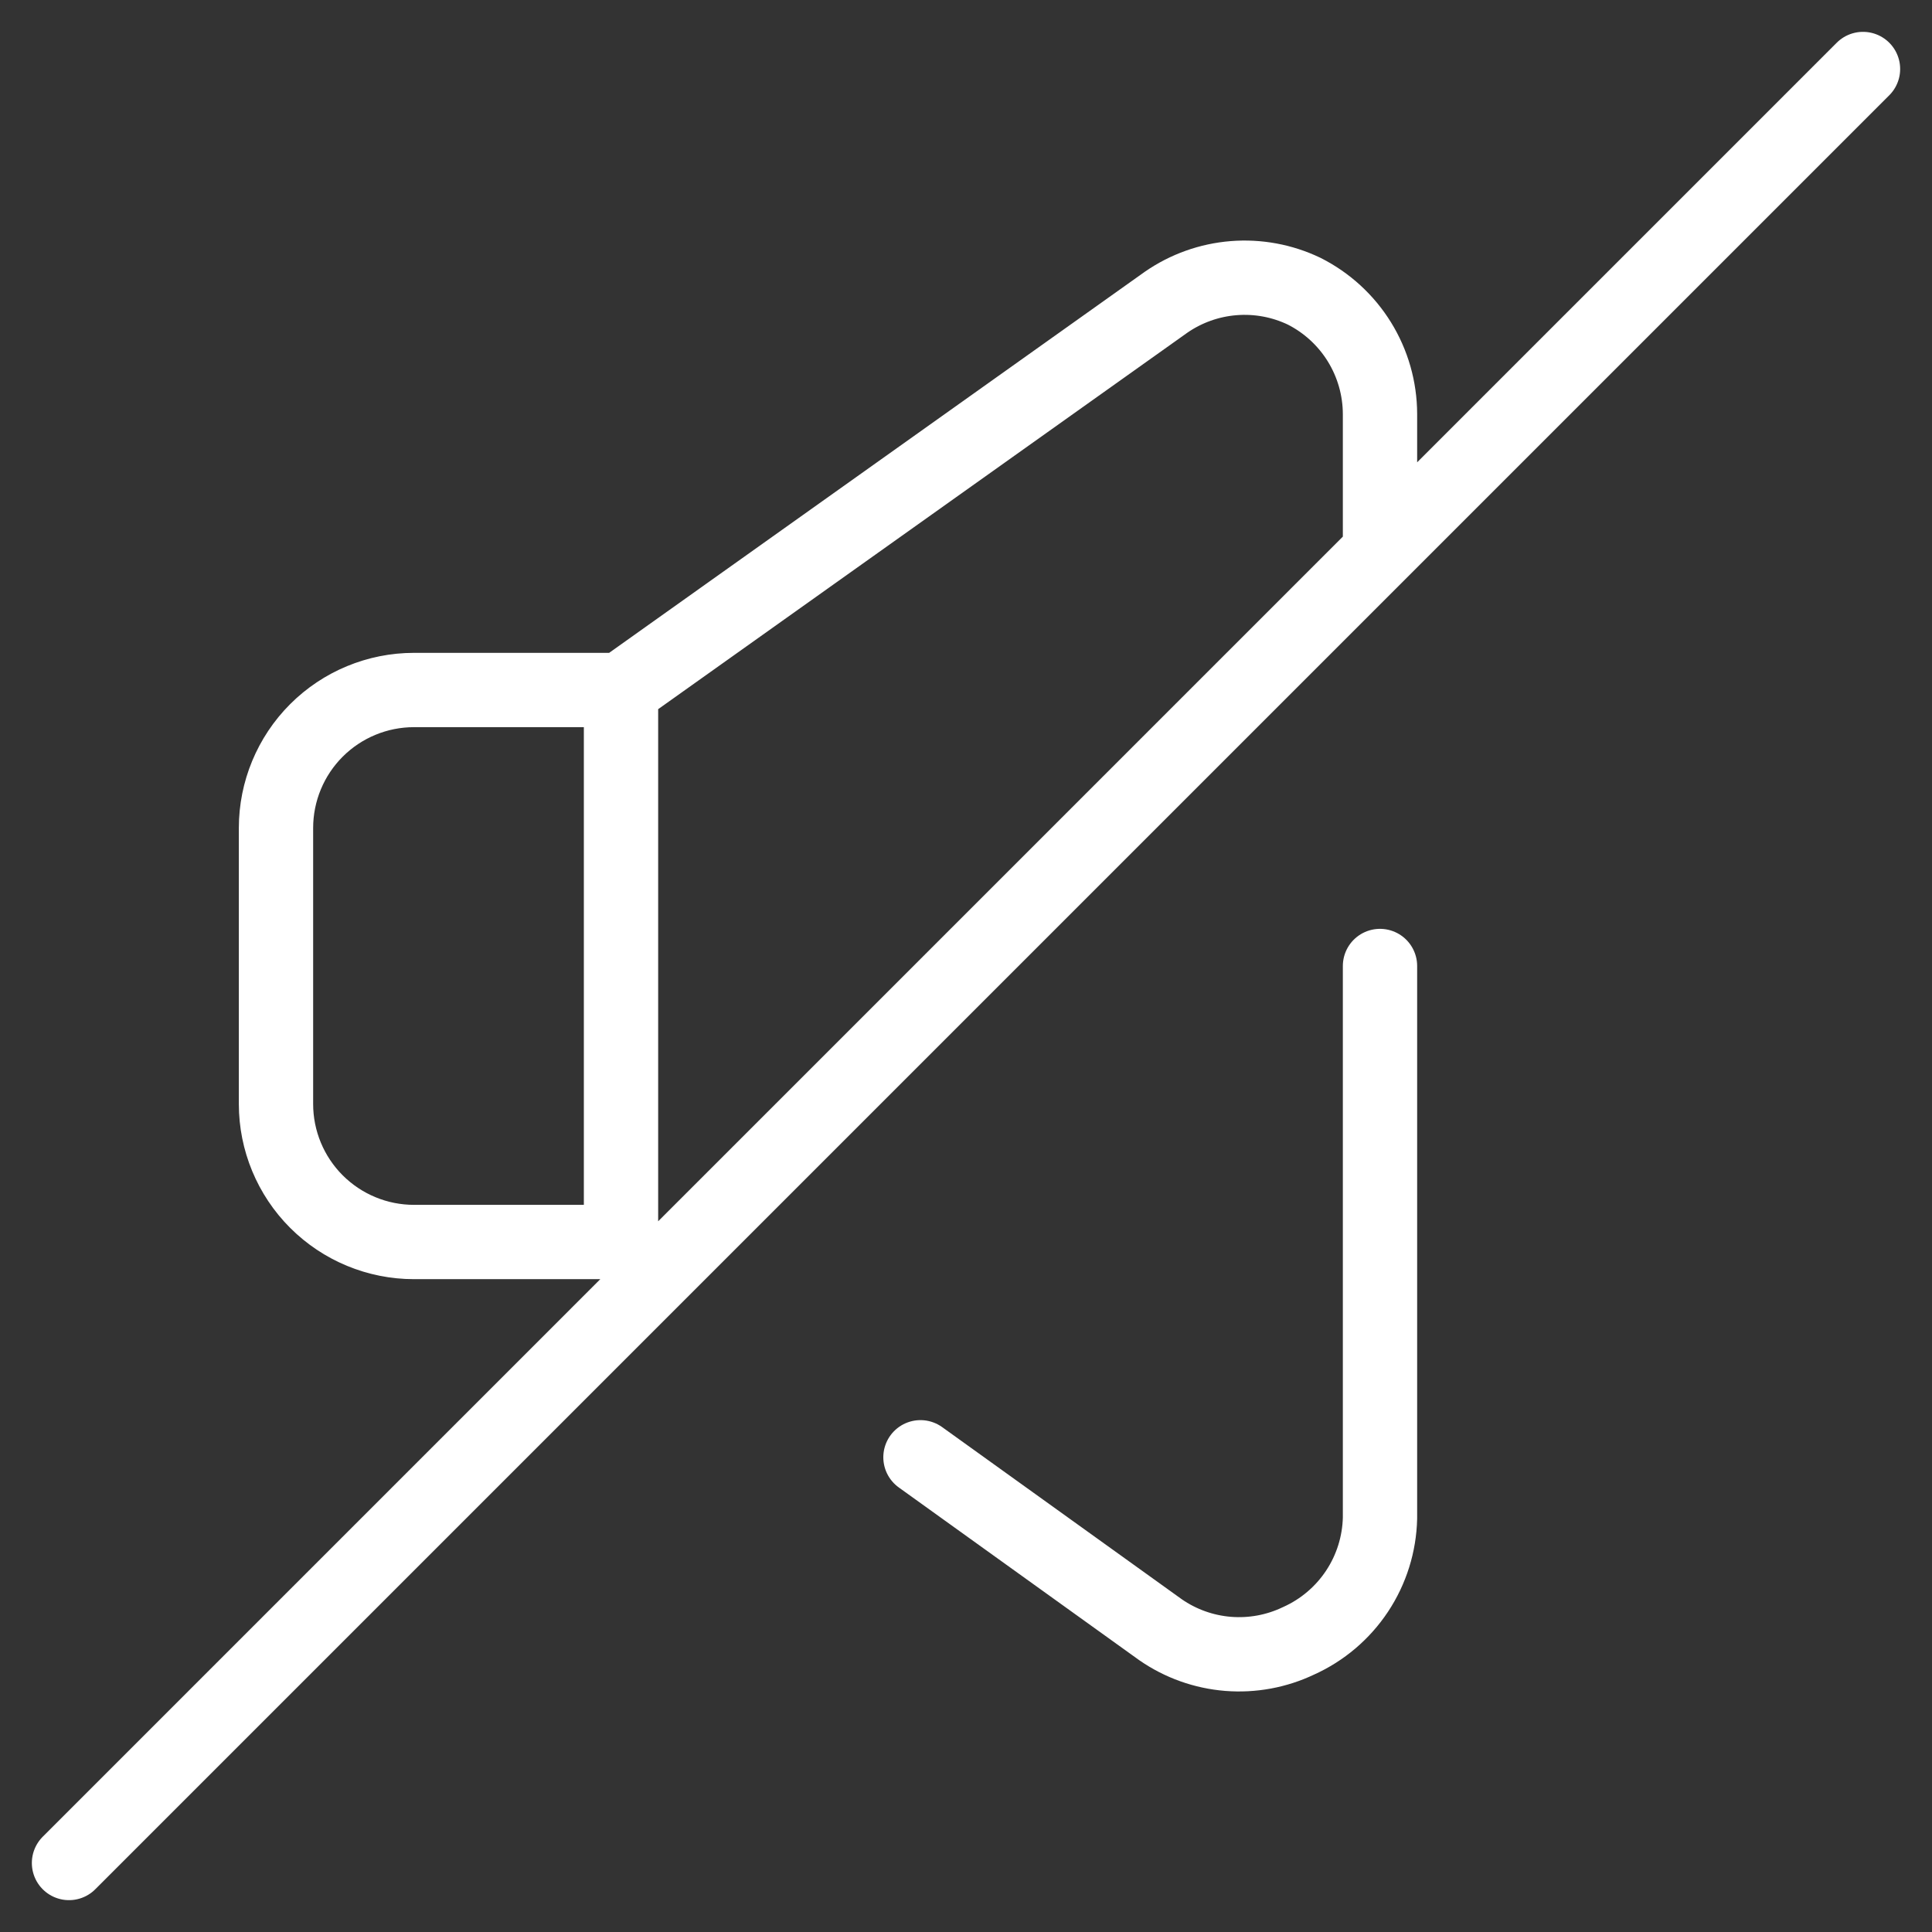 <svg width="130" height="130" viewBox="0 0 130 130" fill="none" xmlns="http://www.w3.org/2000/svg">
<rect x="0" y="0" width="130" height="130" fill="#333333" stroke="none"/>
<path d="M4.643 125.357L125.357 4.643M41.786 46.429H27.857C25.394 46.429 23.033 47.407 21.291 49.148C19.55 50.89 18.571 53.252 18.571 55.715V74.286C18.571 76.749 19.55 79.111 21.291 80.852C23.033 82.593 25.394 83.572 27.857 83.572H41.786M41.786 46.429V83.572M41.786 46.429L78.464 20.336C79.809 19.405 81.377 18.846 83.007 18.716C84.638 18.585 86.274 18.888 87.75 19.593C89.281 20.365 90.569 21.545 91.471 23.004C92.372 24.463 92.852 26.143 92.857 27.857V37.143M41.786 83.572L44.479 85.522M61.936 98.057L78.093 109.664C79.438 110.595 81.005 111.154 82.636 111.285C84.266 111.415 85.903 111.112 87.379 110.407C88.979 109.688 90.344 108.53 91.313 107.068C92.283 105.605 92.818 103.898 92.857 102.143V65" stroke="white" stroke-width="5" stroke-linecap="round" stroke-linejoin="round"/>
</svg>
